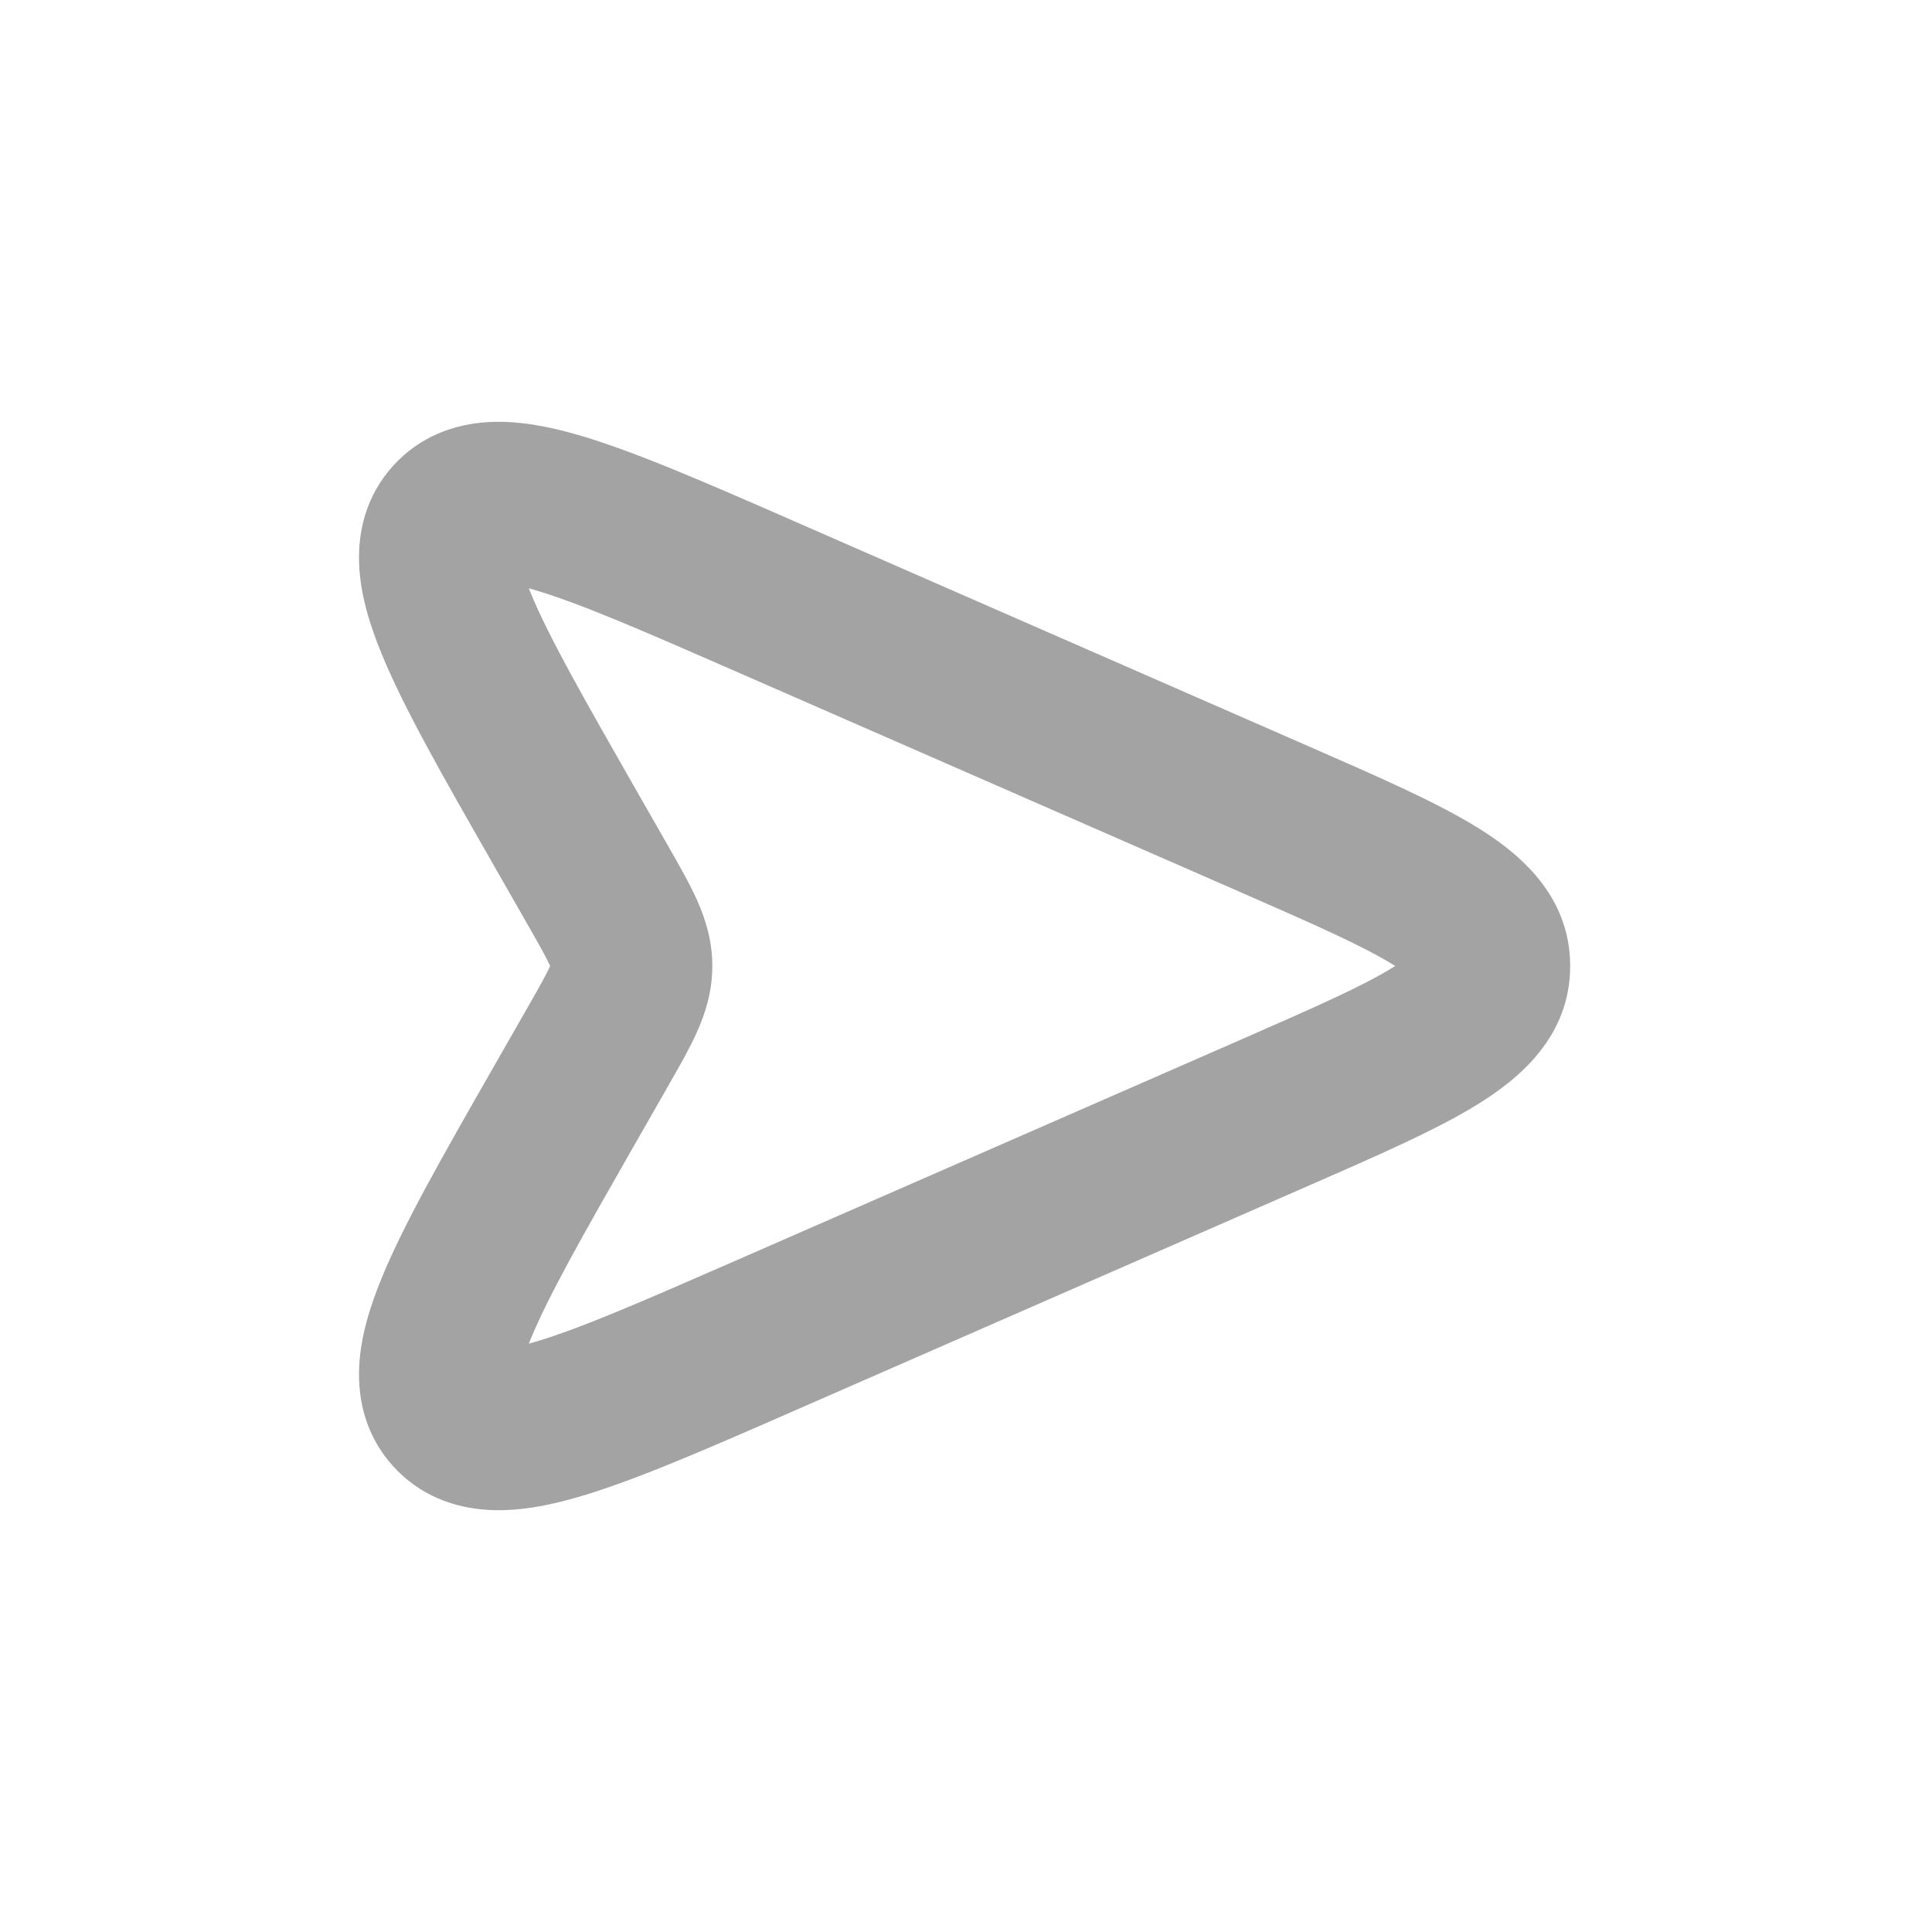 <svg width="32" height="32" viewBox="0 0 32 32" fill="none" xmlns="http://www.w3.org/2000/svg">
<path fill-rule="evenodd" clip-rule="evenodd" d="M13.154 8.633L21.711 12.377C22.827 12.865 23.798 13.289 24.478 13.711C25.145 14.124 26.007 14.819 26.007 16C26.007 17.181 25.145 17.876 24.478 18.289C23.798 18.711 22.827 19.135 21.711 19.623L13.154 23.367C11.711 23.999 10.502 24.527 9.575 24.796C9.099 24.934 8.58 25.04 8.074 25.008C7.521 24.974 6.948 24.771 6.506 24.279C6.064 23.788 5.924 23.197 5.949 22.643C5.971 22.136 6.132 21.632 6.32 21.173C6.685 20.279 7.34 19.134 8.121 17.767L8.753 16.662C8.95 16.316 9.05 16.139 9.109 16.006L9.112 16L9.109 15.994C9.05 15.861 8.95 15.684 8.753 15.338L8.173 14.324C8.156 14.294 8.139 14.264 8.122 14.233C7.34 12.866 6.685 11.721 6.32 10.827C6.132 10.368 5.971 9.864 5.949 9.357C5.924 8.803 6.064 8.212 6.506 7.721C6.948 7.229 7.521 7.026 8.074 6.992C8.58 6.961 9.099 7.066 9.575 7.204C10.503 7.473 11.711 8.001 13.154 8.633ZM8.759 9.745C8.768 9.768 8.778 9.792 8.788 9.817C9.079 10.528 9.642 11.519 10.488 13.001L11.068 14.015C11.076 14.029 11.084 14.043 11.091 14.056C11.256 14.344 11.423 14.636 11.542 14.902C11.679 15.208 11.798 15.569 11.798 16C11.798 16.431 11.679 16.792 11.542 17.098C11.423 17.364 11.256 17.656 11.091 17.944C11.084 17.958 11.076 17.971 11.068 17.985L10.488 18.999C9.642 20.481 9.079 21.472 8.788 22.183C8.778 22.208 8.768 22.232 8.759 22.255C8.783 22.249 8.808 22.242 8.834 22.234C9.572 22.021 10.617 21.566 12.181 20.882L20.548 17.222C21.786 16.68 22.576 16.331 23.073 16.022C23.086 16.015 23.098 16.007 23.109 16C23.098 15.993 23.086 15.985 23.073 15.978C22.576 15.669 21.786 15.32 20.548 14.778L12.181 11.118C10.617 10.434 9.572 9.979 8.834 9.766C8.808 9.758 8.783 9.751 8.759 9.745ZM23.405 16.228C23.405 16.228 23.401 16.224 23.396 16.216C23.403 16.224 23.405 16.228 23.405 16.228ZM23.396 15.784C23.401 15.776 23.405 15.772 23.405 15.772C23.405 15.772 23.403 15.776 23.396 15.784Z" fill="#A3A3A3"/>
</svg>
